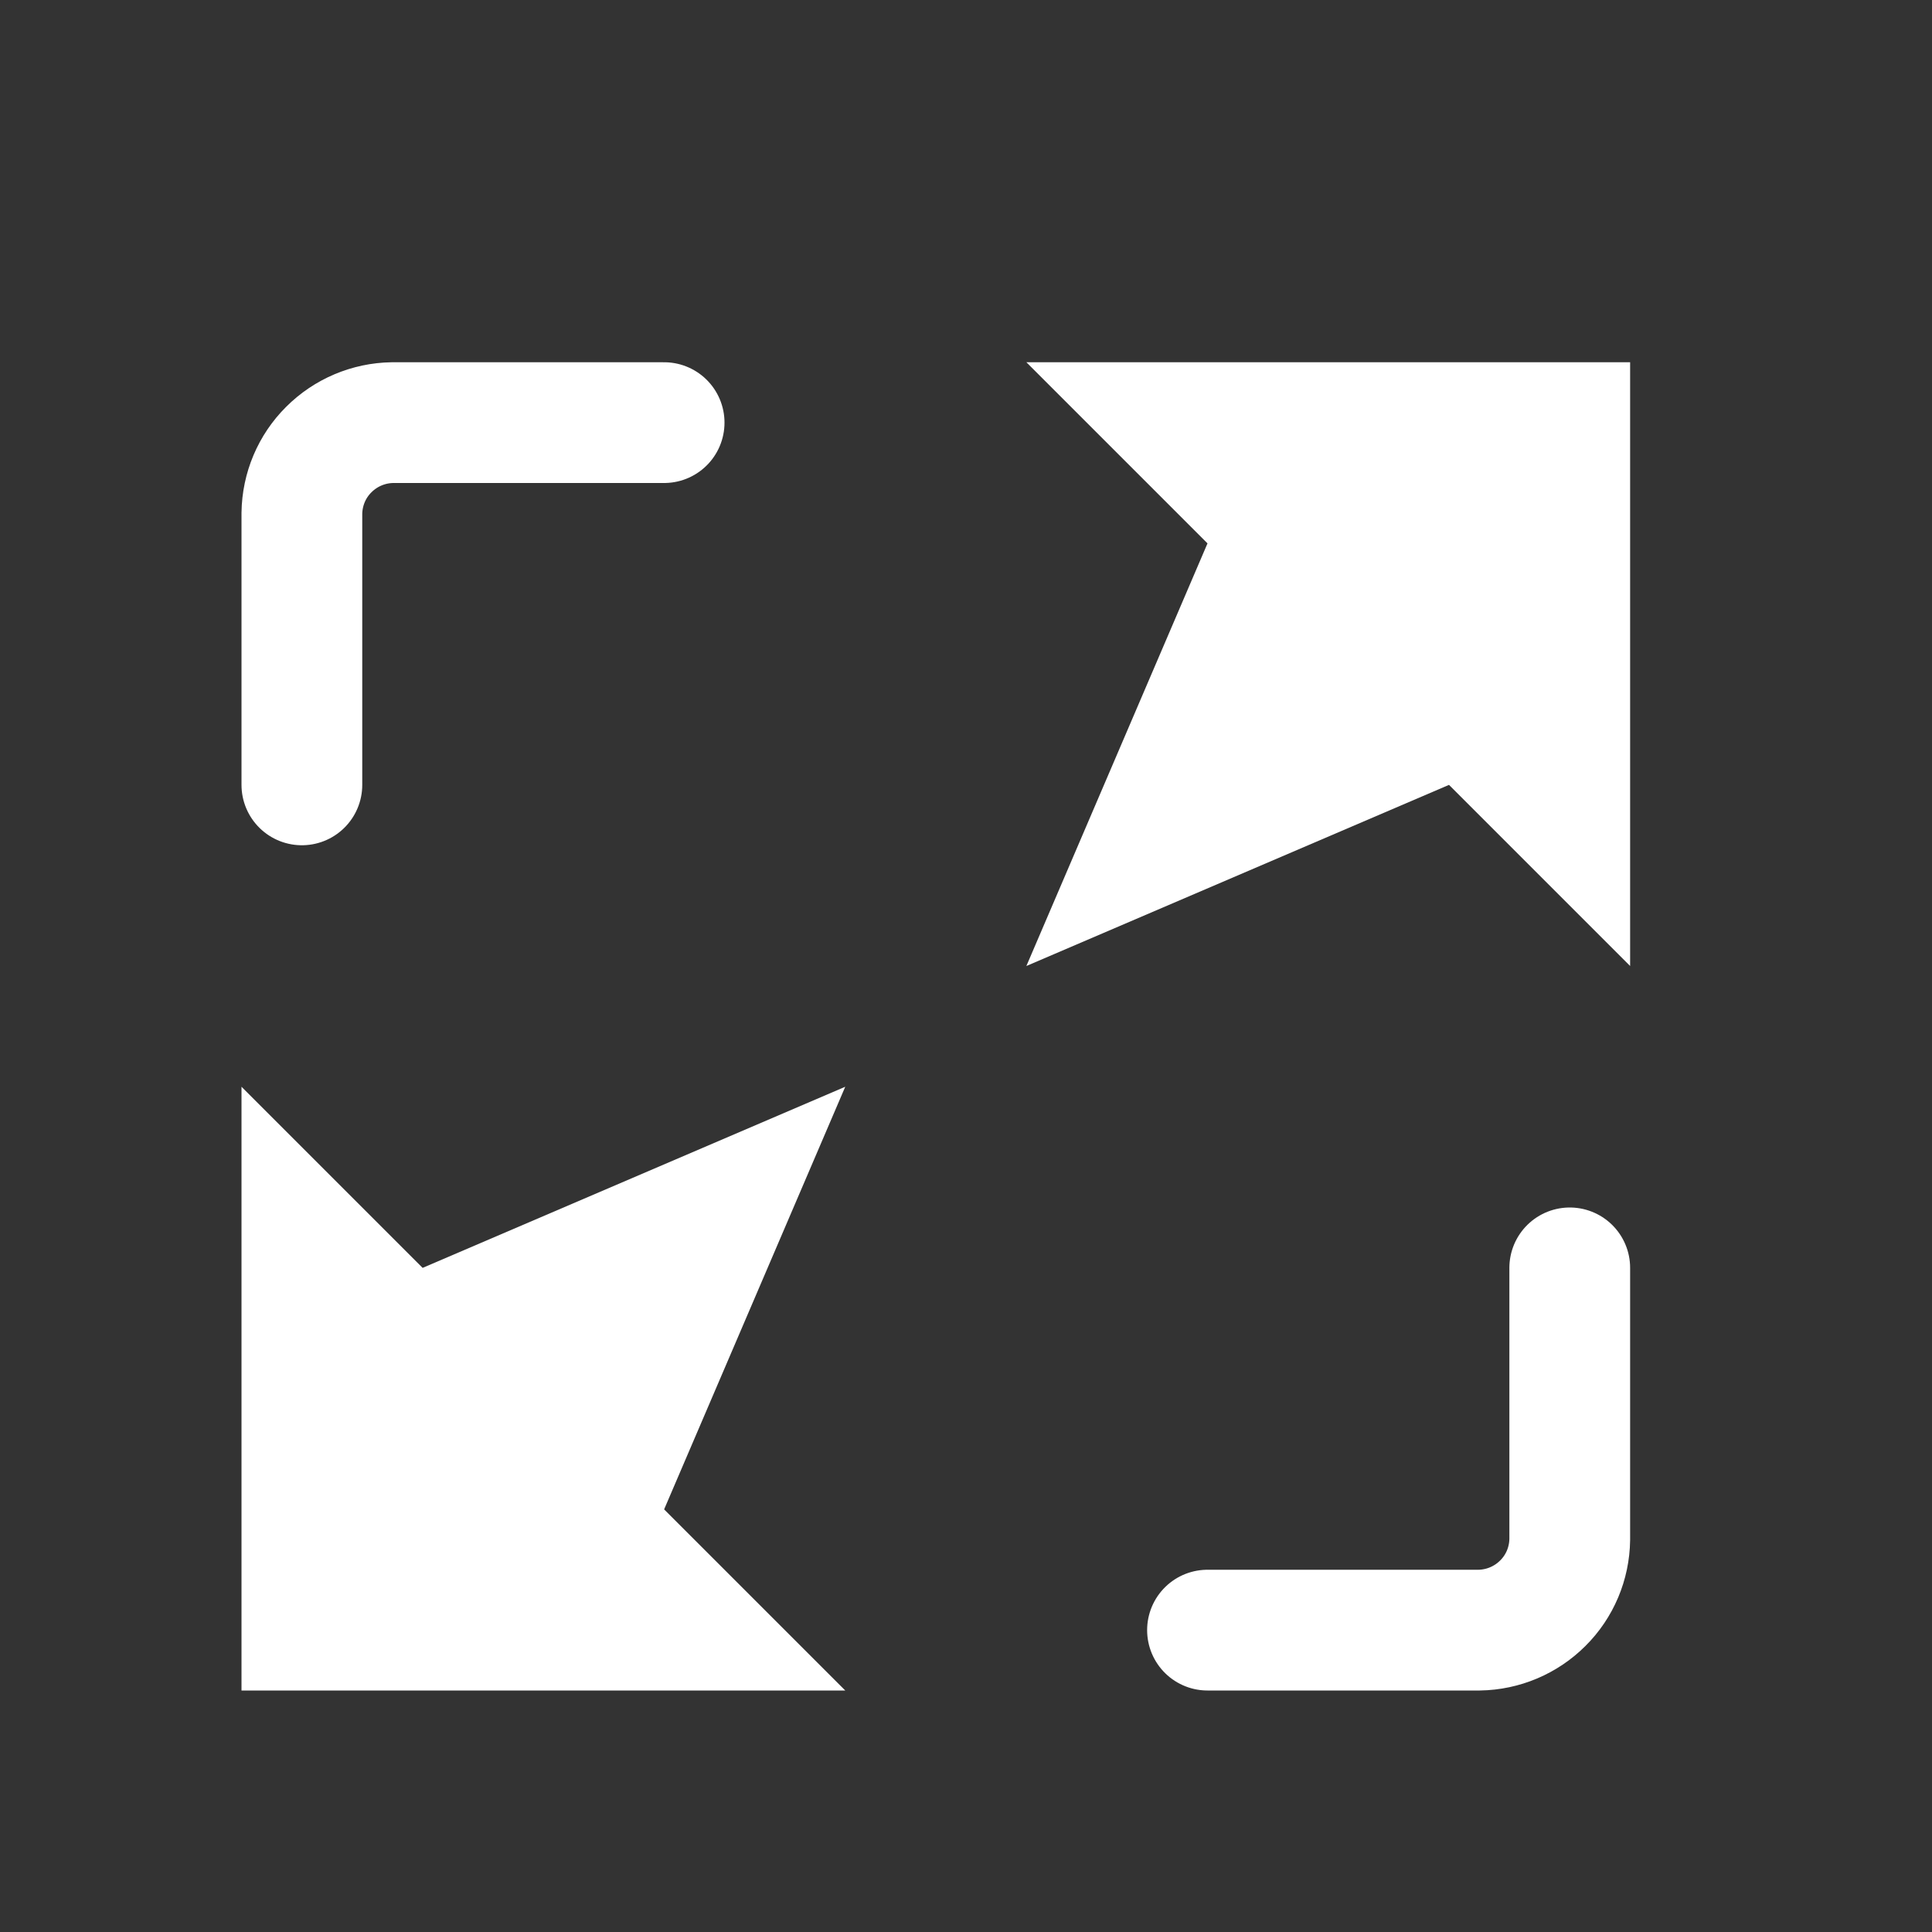 <svg width="16" height="16" viewBox="0 0 16 16" fill="none" xmlns="http://www.w3.org/2000/svg">
<rect x="0" y="0" width="16" height="16" fill="#333333" stroke="none"/>
<path d="M5.5 3.5H3.25C3.052 3.503 2.863 3.583 2.723 3.723C2.582 3.863 2.503 4.052 2.5 4.25V6.5" stroke="white" stroke-miterlimit="10" stroke-linecap="round"/>
<path d="M10 13.5H12.25C12.448 13.497 12.637 13.417 12.777 13.277C12.918 13.137 12.997 12.948 13 12.75V10.5" stroke="white" stroke-miterlimit="10" stroke-linecap="round"/>
<path d="M5.5 12.5L7 9L3.5 10.5L2 9V14H7L5.5 12.5Z" fill="white"/>
<path d="M10 4.5L8.5 8L12 6.5L13.5 8V3H8.5L10 4.5Z" fill="white"/>
</svg>
